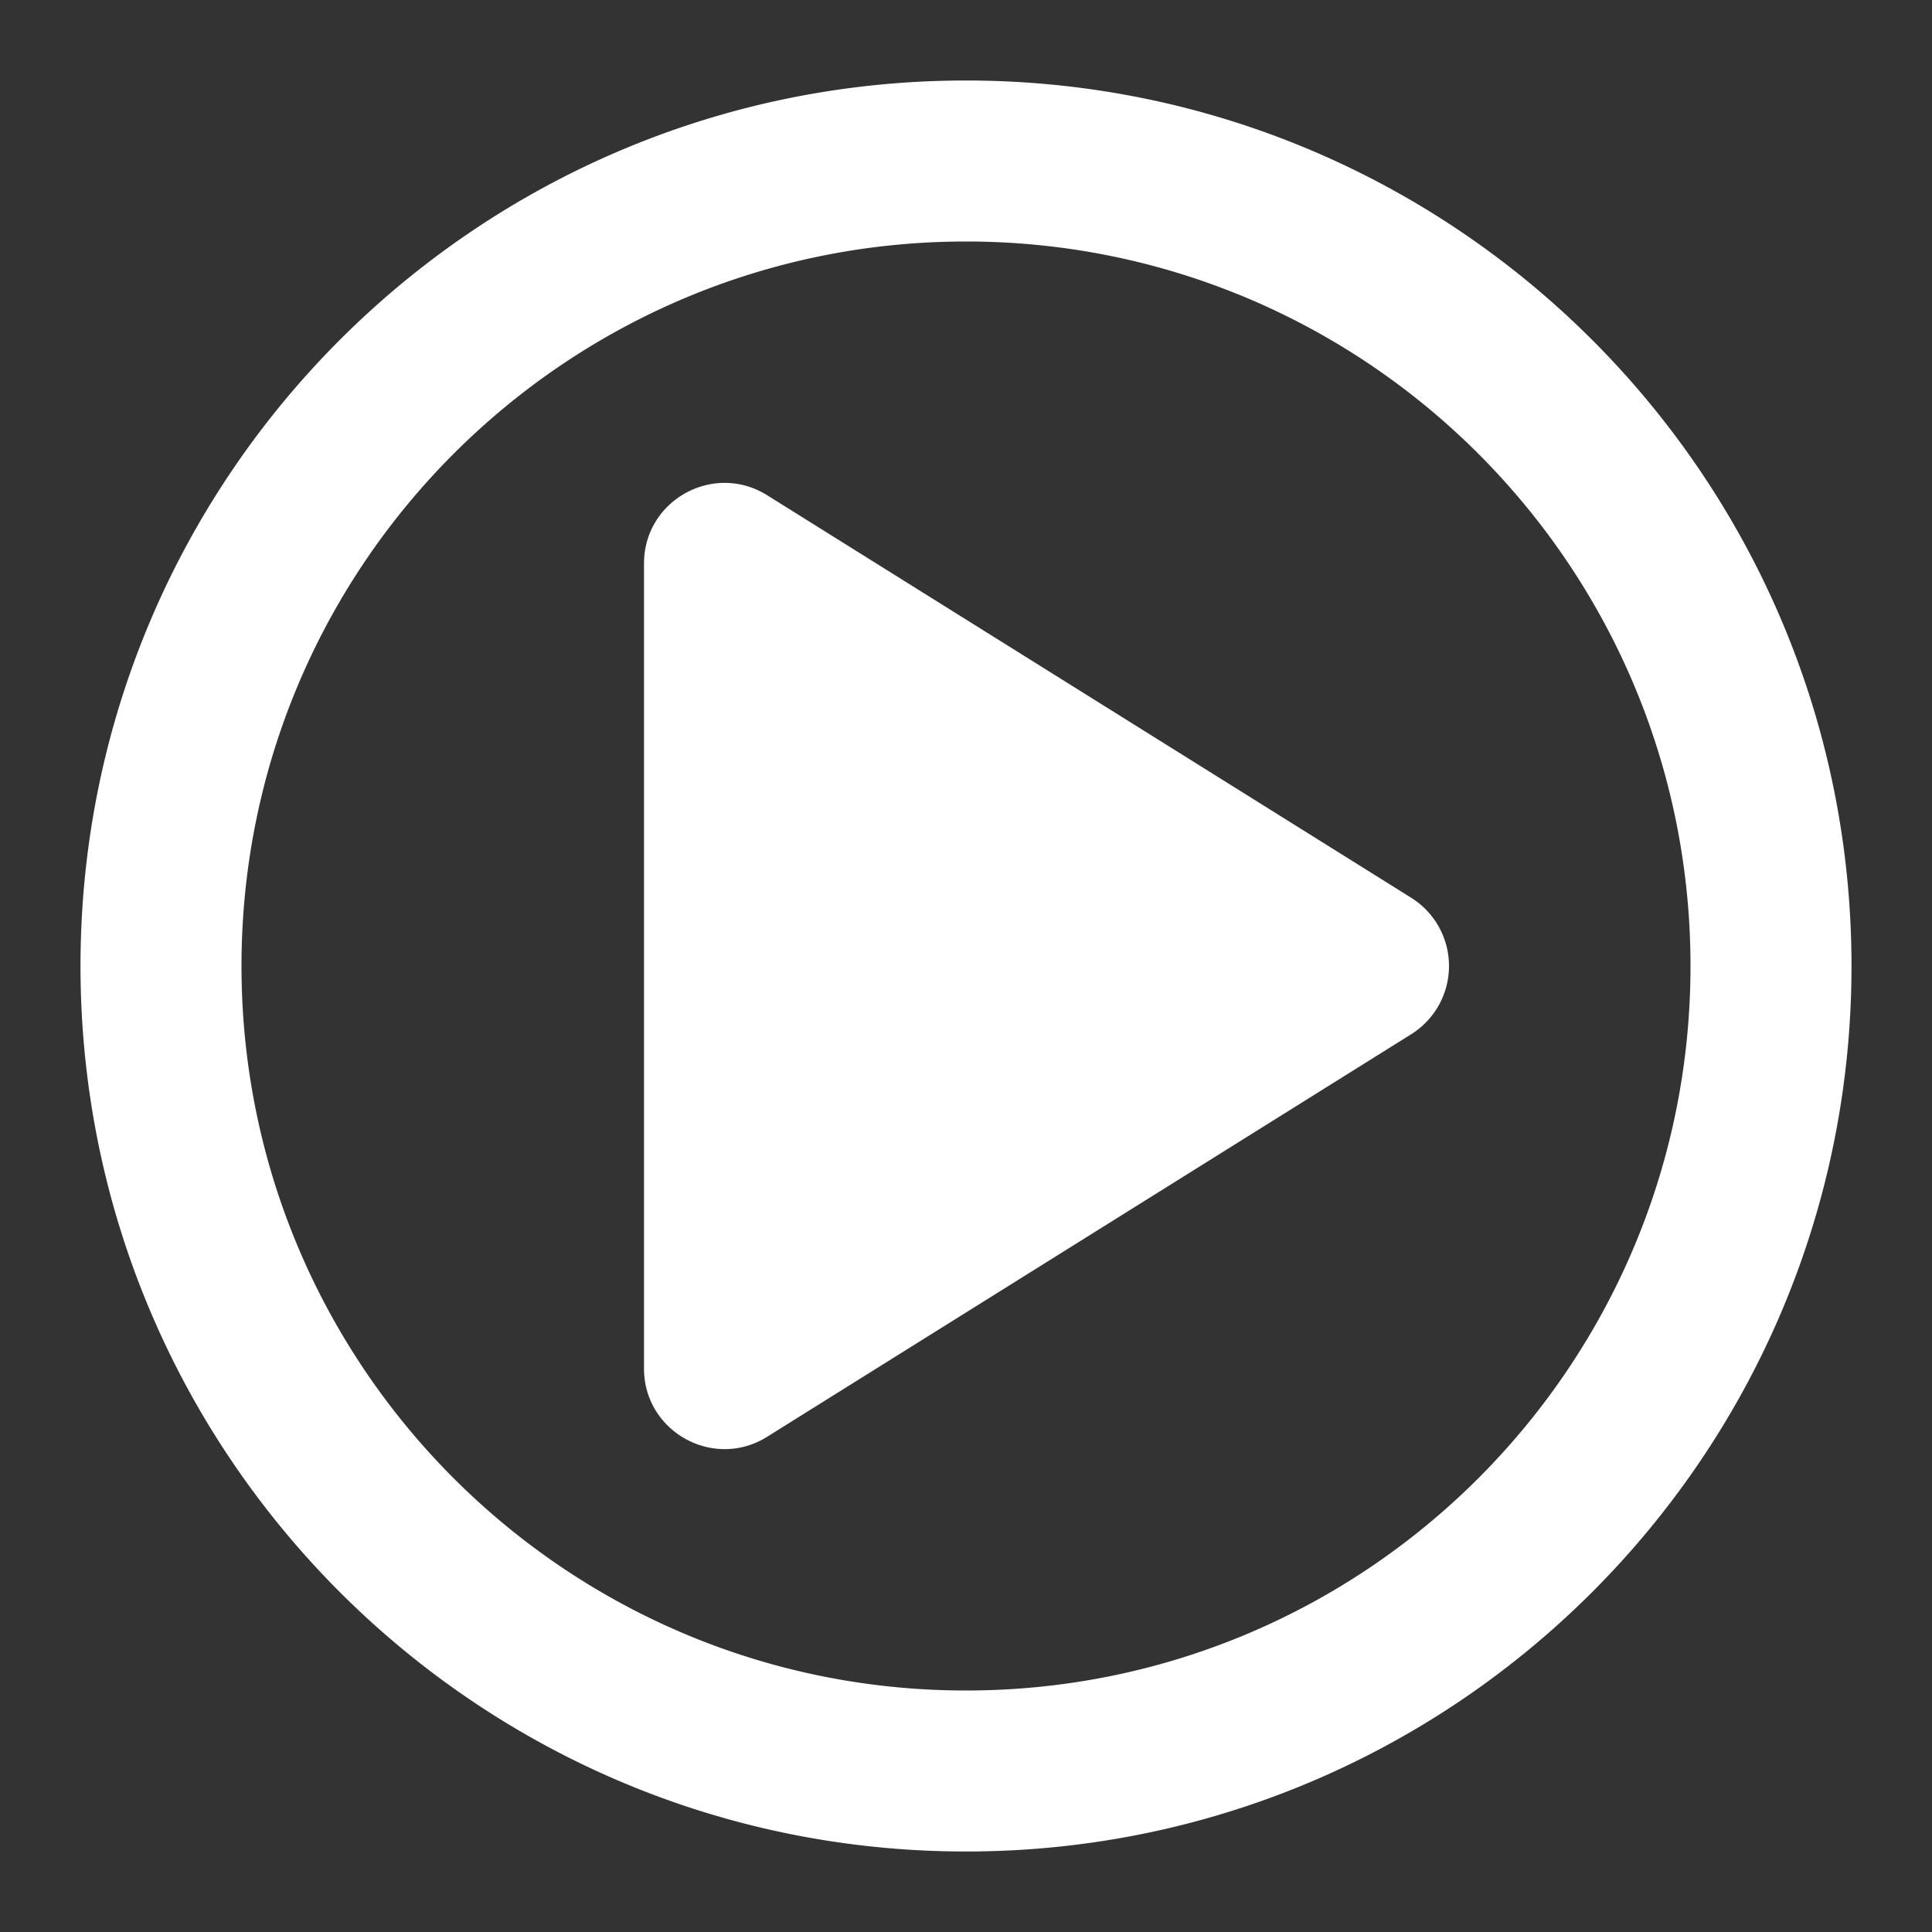 <svg width="48" height="48" fill="none" xmlns="http://www.w3.org/2000/svg"><rect width="100%" height="100%" fill="#333333" stroke="none"/><path fill-rule="evenodd" clip-rule="evenodd" d="M24 46c12.15 0 22-9.85 22-22S36.15 2 24 2 2 11.85 2 24s9.85 22 22 22zm0-4c-9.941 0-18-8.059-18-18S14.059 6 24 6s18 8.059 18 18-8.059 18-18 18zm-8-28v20c0 1.57 1.728 2.529 3.06 1.696l16-10a2 2 0 000-3.392l-16-10C17.728 11.472 16 12.429 16 14z" fill="#fff"/></svg>